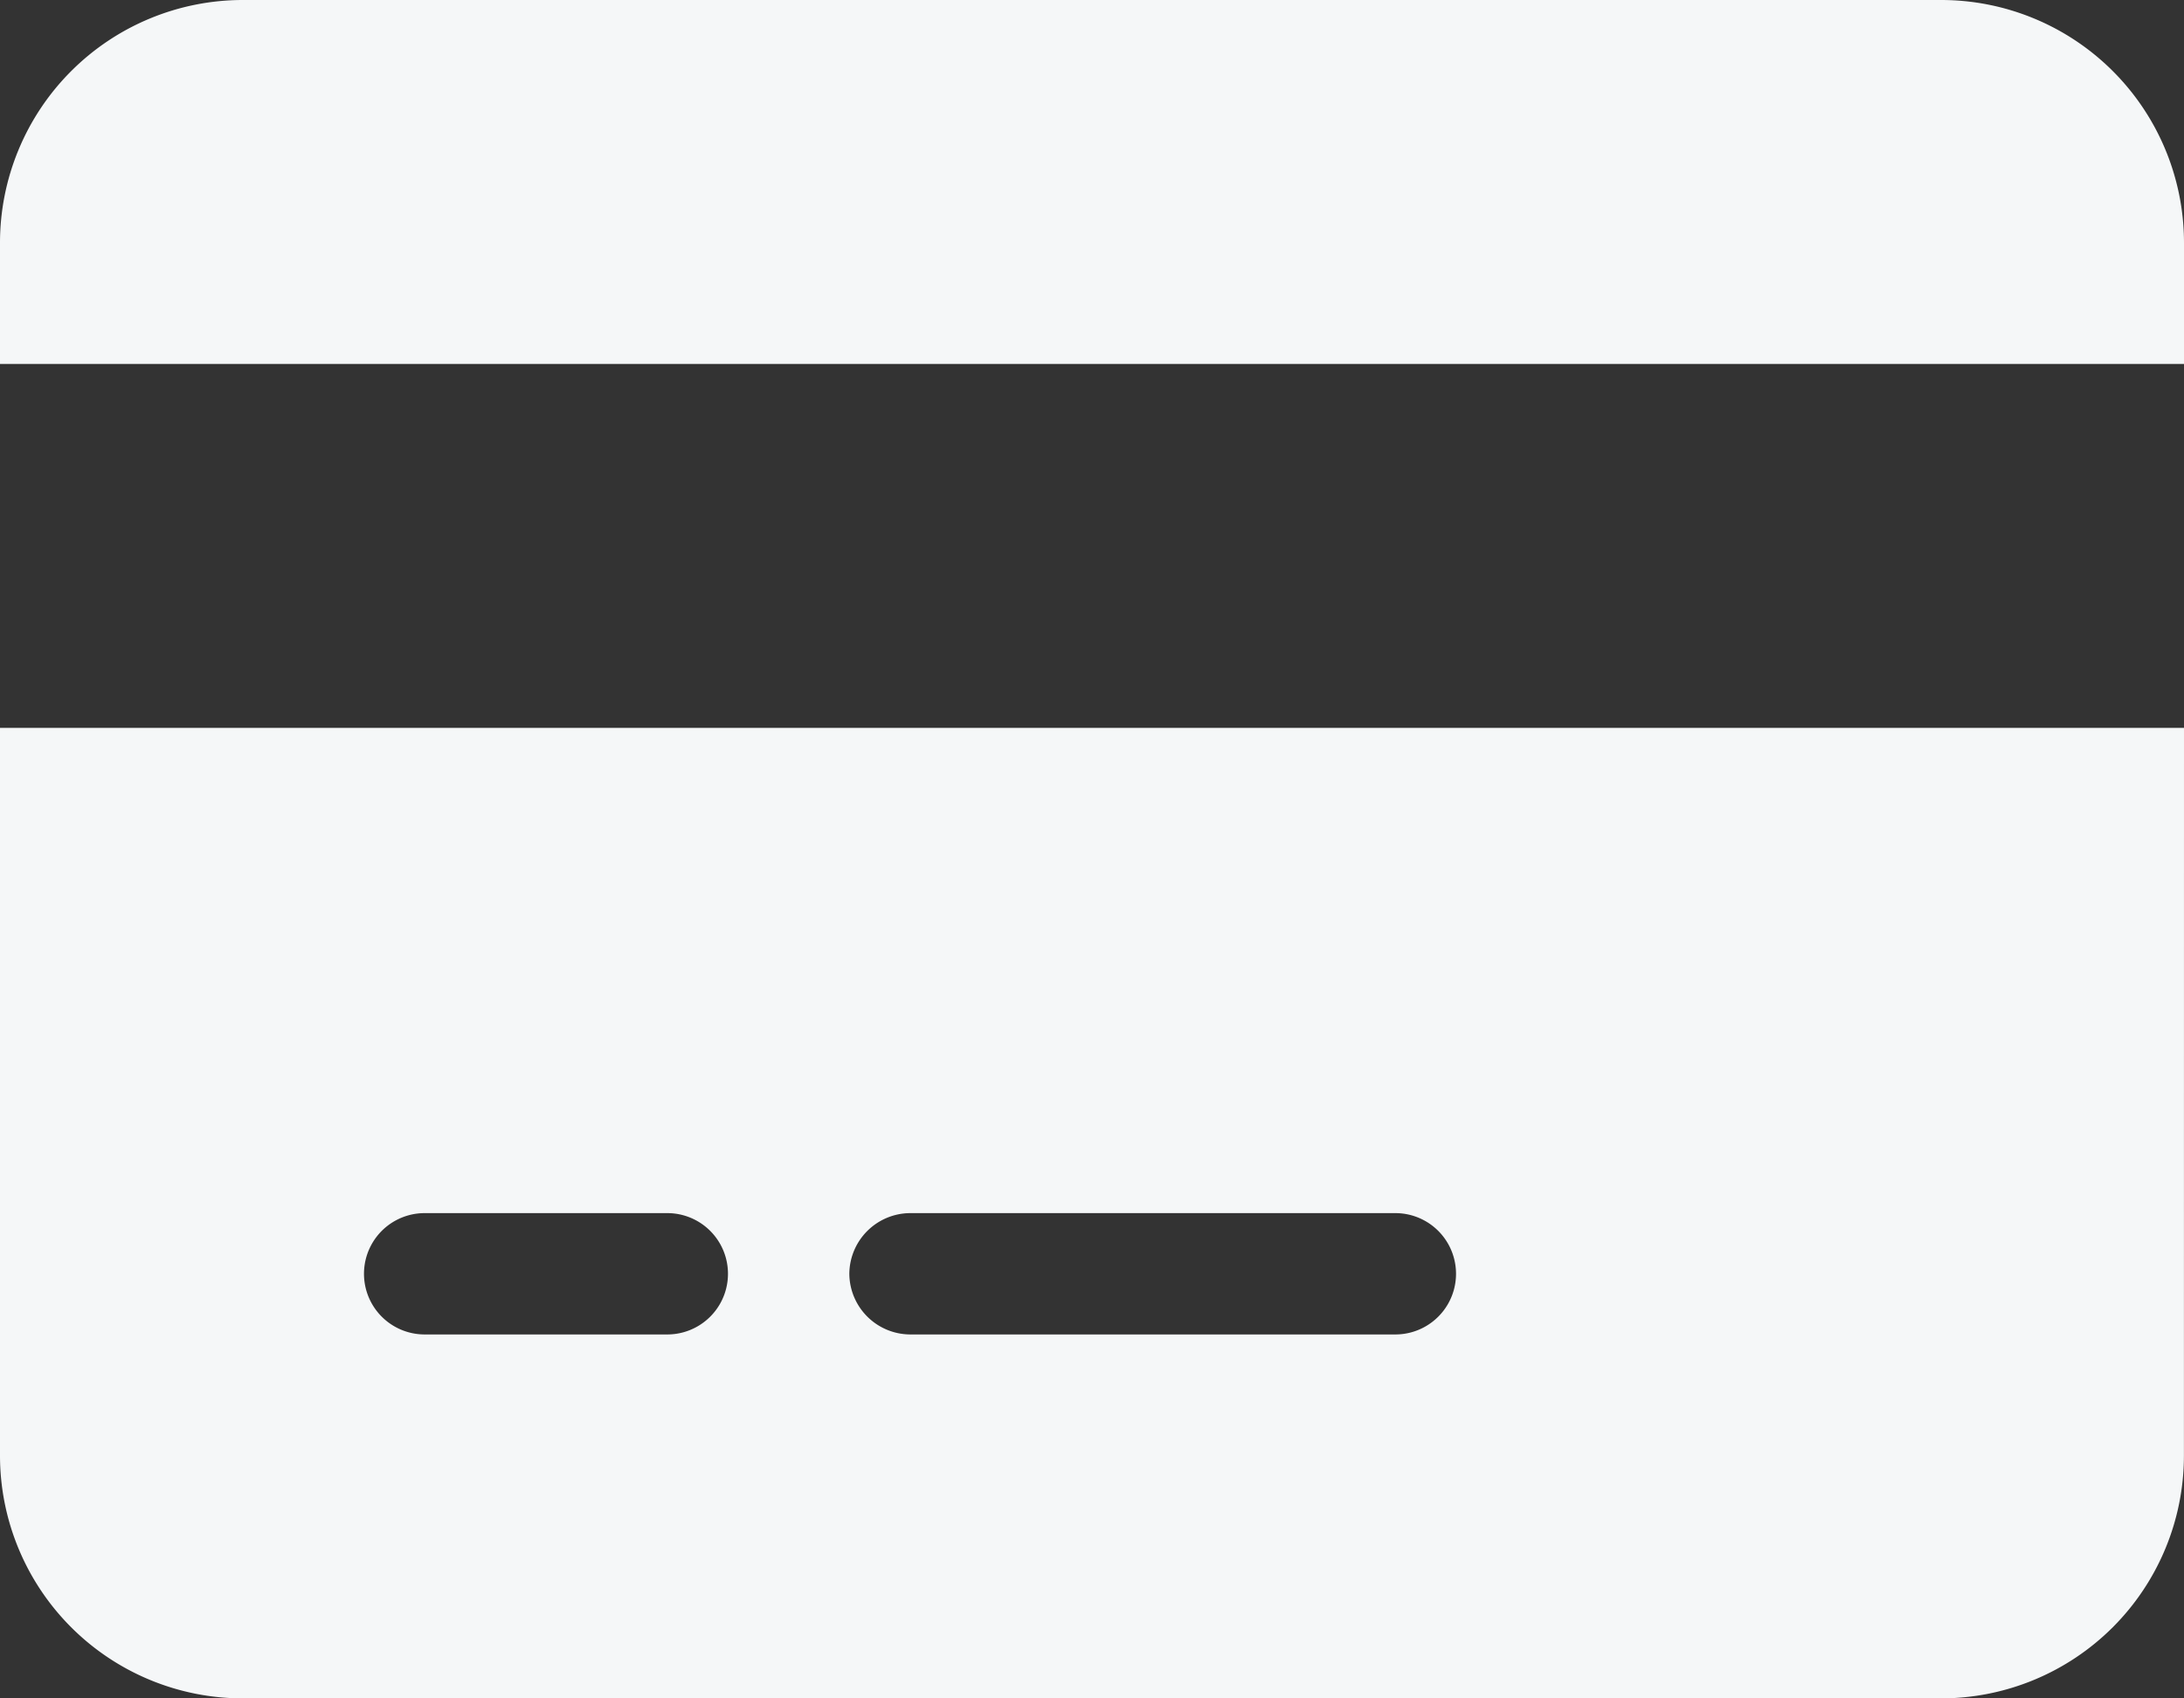 <svg xmlns="http://www.w3.org/2000/svg" width="32.143" height="25" viewBox="0 0 32.143 25">
  <rect x="0" y="0" width="32.143" height="25" fill="#333333" stroke="none"/>
  <path id="credit-card-solid" d="M3.571,32A3.575,3.575,0,0,0,0,35.571v1.786H32.143V35.571A3.575,3.575,0,0,0,28.571,32ZM32.143,42.714H0V53.429A3.575,3.575,0,0,0,3.571,57h25a3.575,3.575,0,0,0,3.571-3.571ZM6.25,49.857H9.821a.893.893,0,1,1,0,1.786H6.25a.893.893,0,1,1,0-1.786Zm6.25.893a.9.9,0,0,1,.893-.893h7.143a.893.893,0,1,1,0,1.786H13.393A.9.9,0,0,1,12.5,50.75Z" transform="translate(0 -32)" fill="#f5f7f8"/>
</svg>
